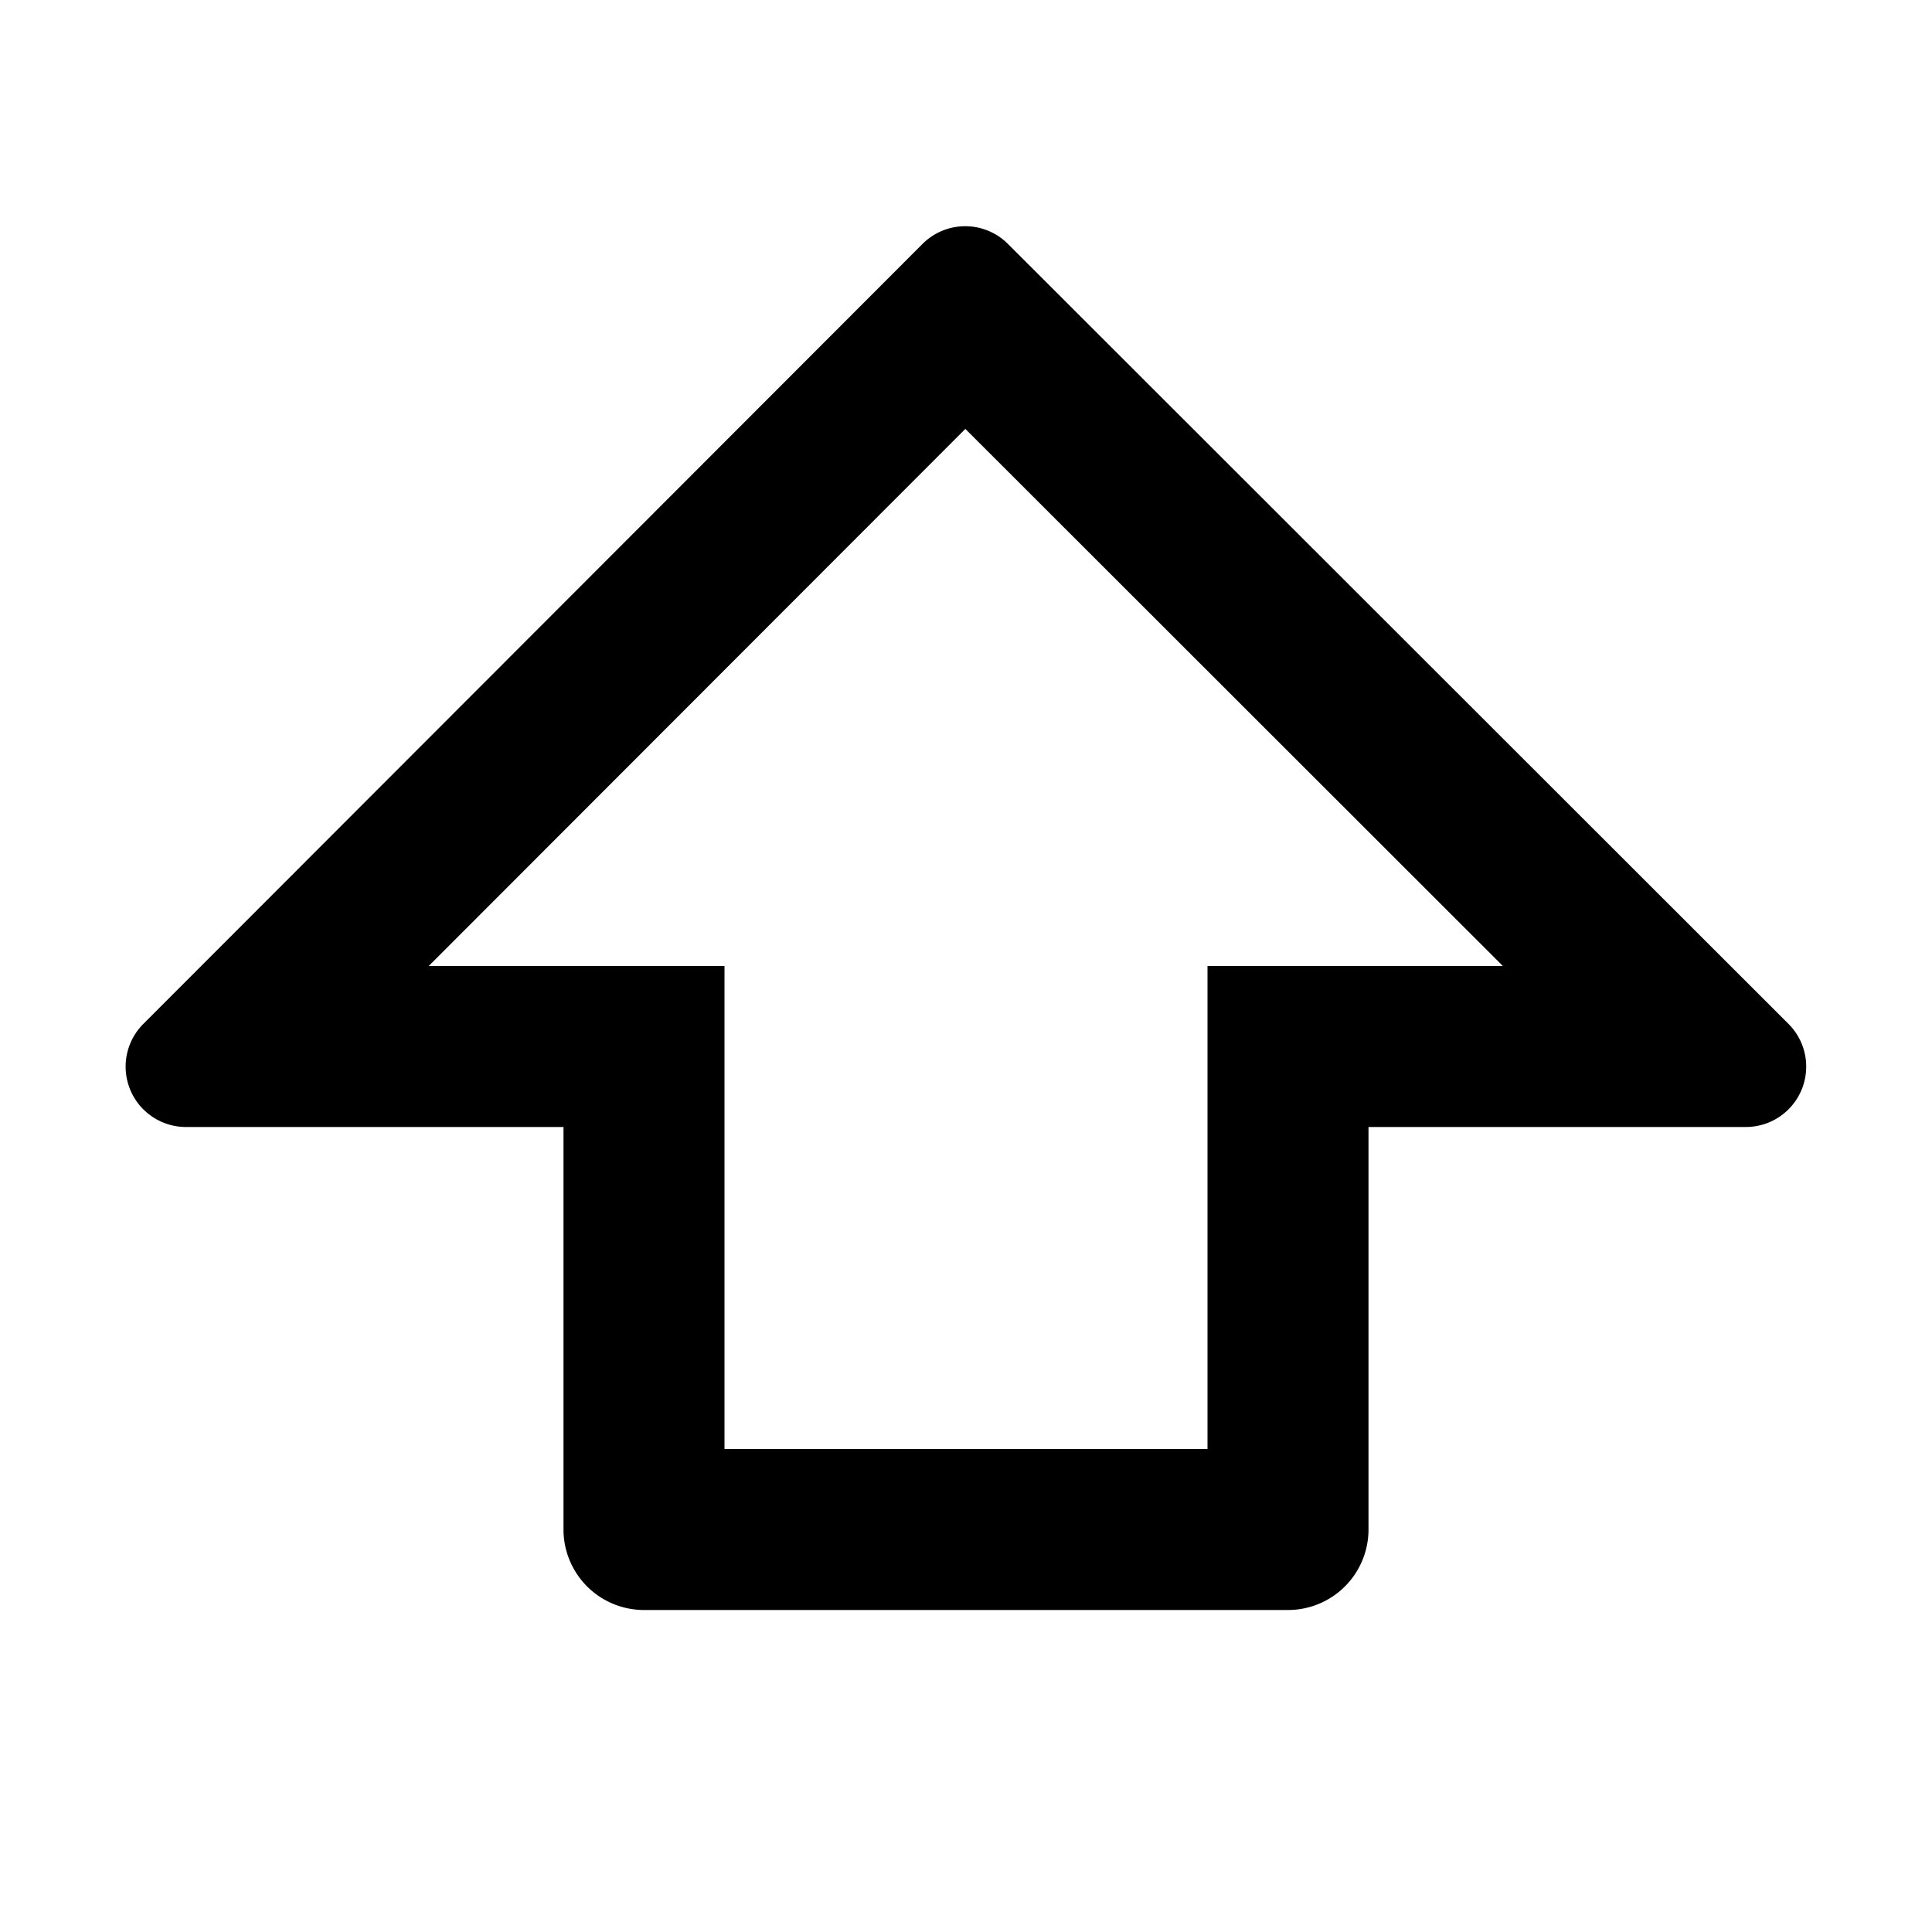 <svg xmlns="http://www.w3.org/2000/svg" fill="none" viewBox="0 0 24 24"><path fill="currentColor" fill-rule="evenodd" d="M7 19v-5H2.31a.75.75 0 0 1-.53-1.28l9.68-9.69a.75.75 0 0 1 1.061 0l9.697 9.69a.75.75 0 0 1-.53 1.28H17v5a1 1 0 0 1-1 1H8a1 1 0 0 1-1-1Zm8-7h3.669l-6.677-6.672L5.326 12H9v6h6v-6Z" clip-rule="evenodd"/></svg>
